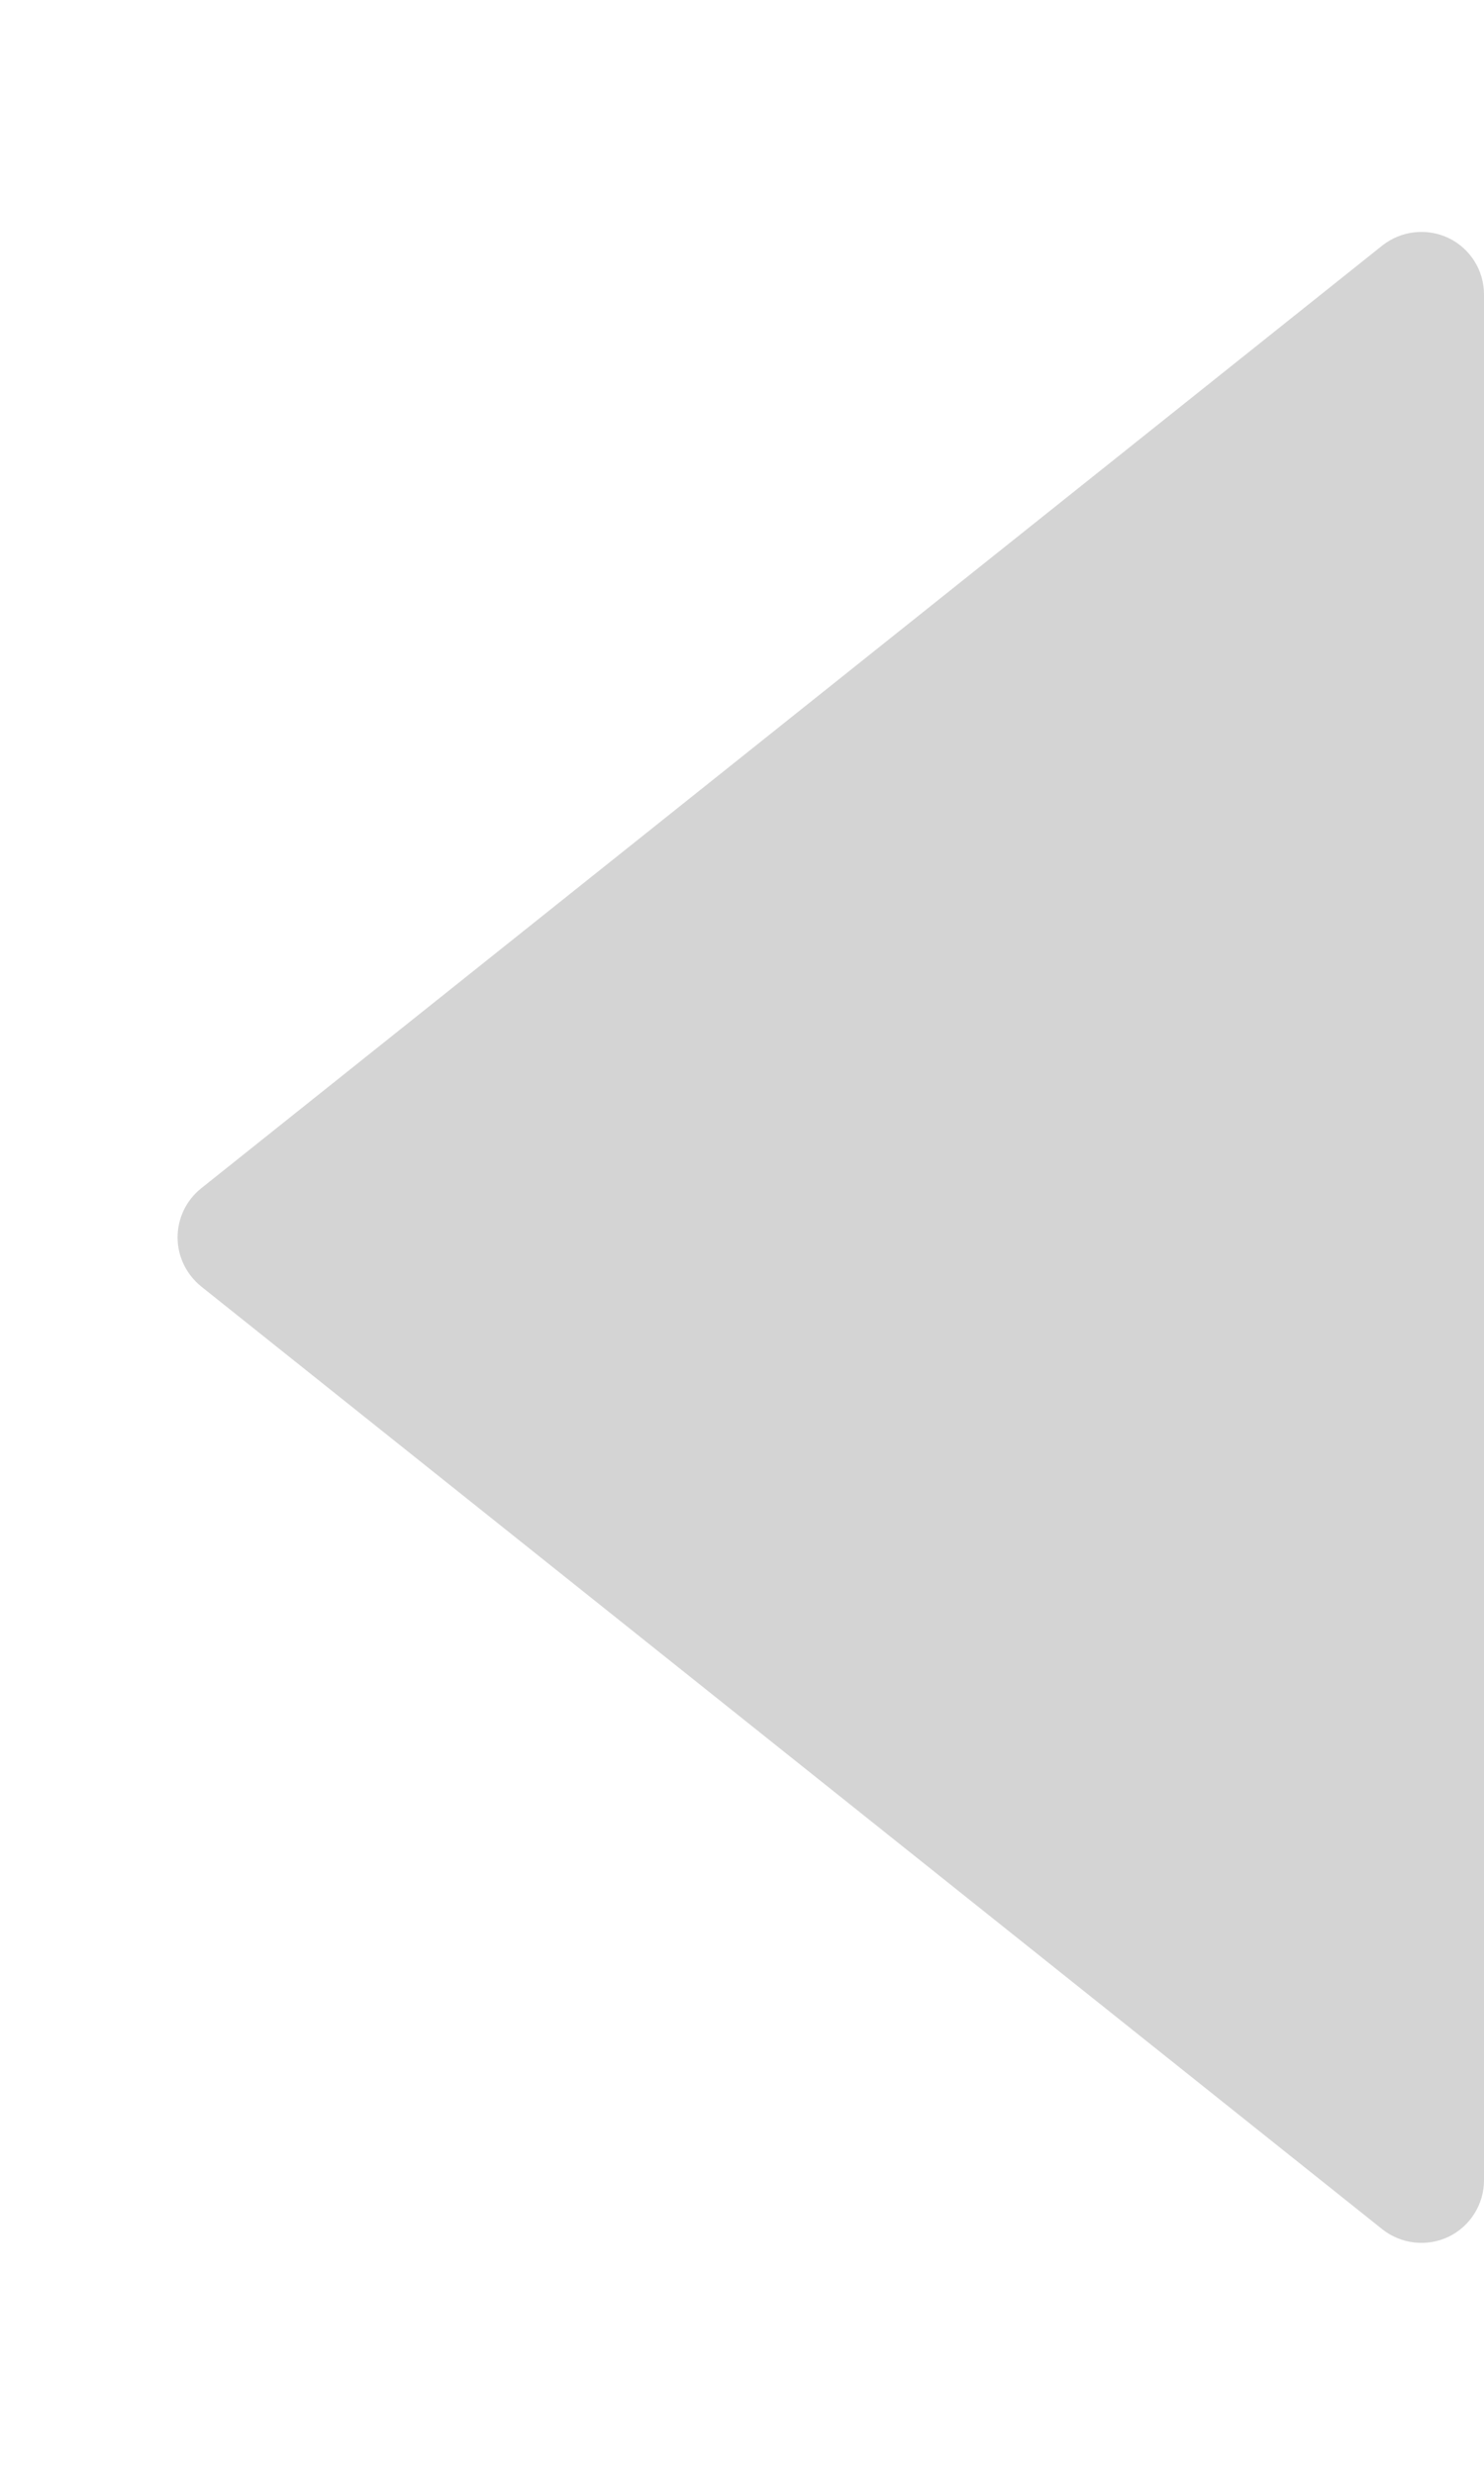<svg width="6" height="10" viewBox="0 0 6 10" fill="none" xmlns="http://www.w3.org/2000/svg">
<path d="M6 1.19L6 8.81C6 8.907 5.944 8.996 5.857 9.038C5.769 9.08 5.665 9.068 5.589 9.008L0.813 5.198C0.753 5.149 0.718 5.077 0.718 5C0.718 4.923 0.753 4.85 0.813 4.802L5.589 0.992C5.665 0.932 5.769 0.92 5.857 0.962C5.944 1.004 6 1.092 6 1.19Z" fill="#AAAAAA" fill-opacity="0.5"/>
</svg>
